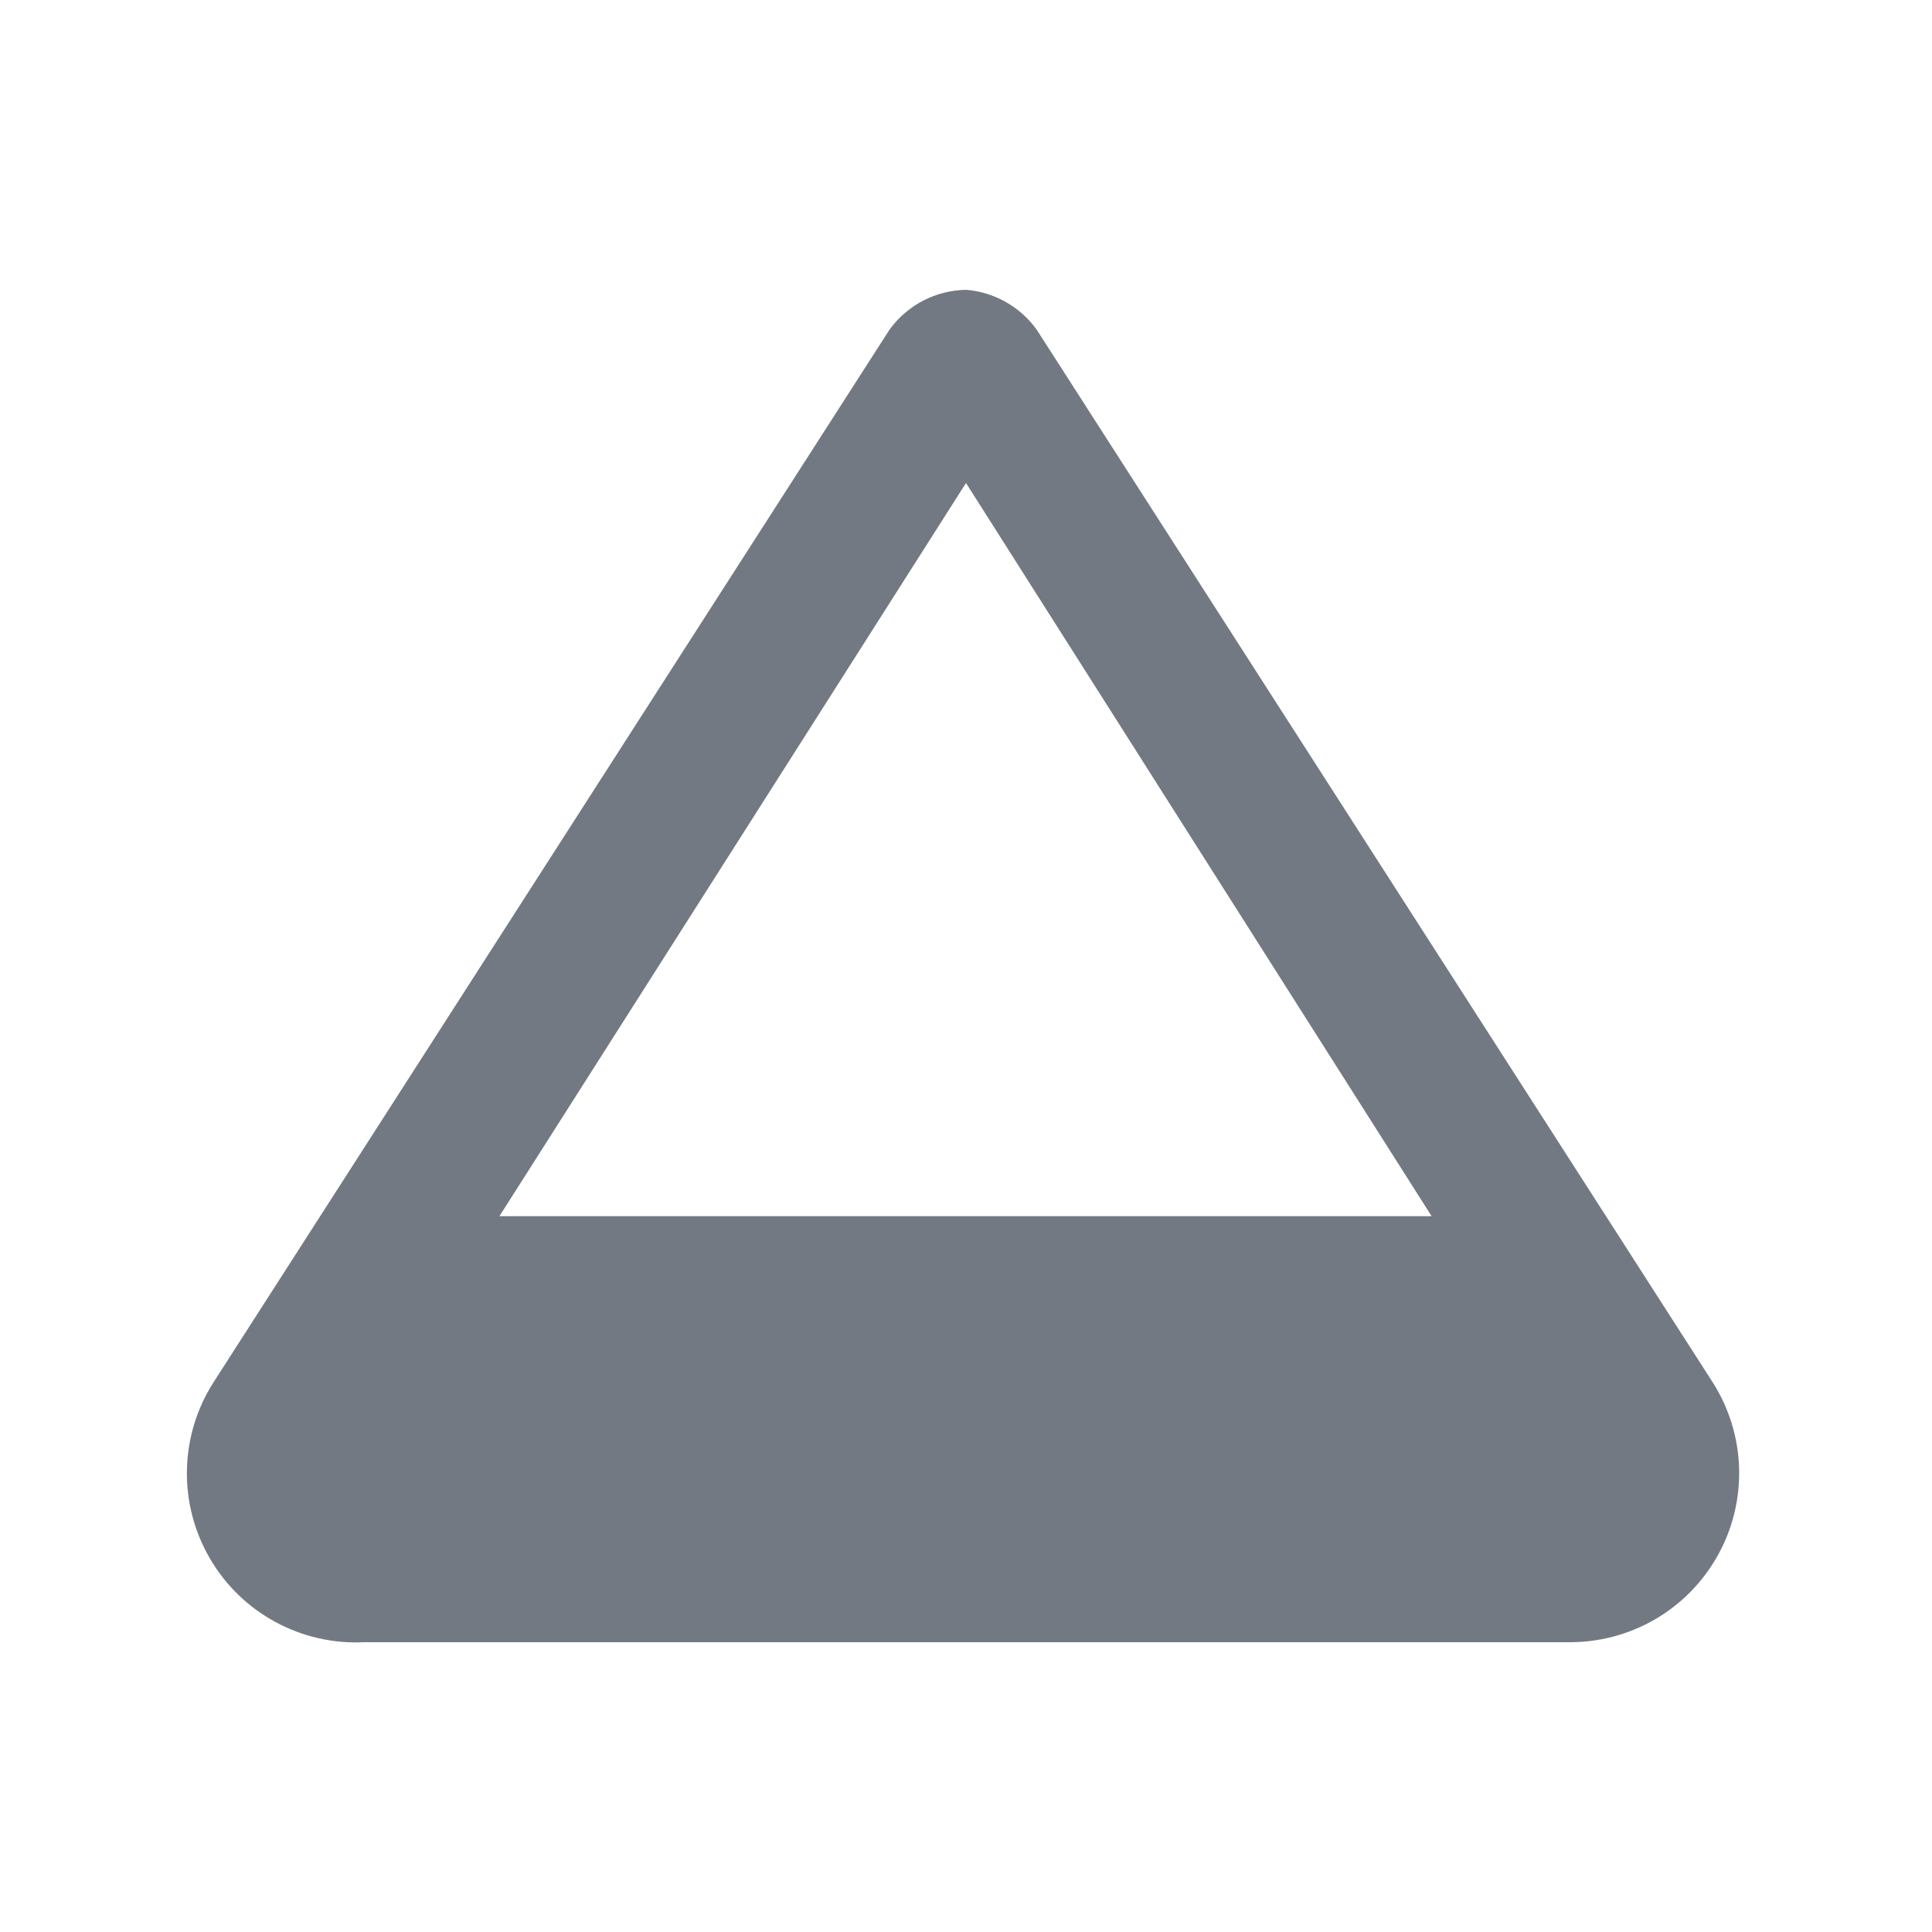 <svg width="20" height="20" viewBox="0 0 20 20" fill="none" xmlns="http://www.w3.org/2000/svg">
<path d="M17.73 14.31L10.73 3.41C10.645 3.293 10.536 3.196 10.41 3.125C10.284 3.054 10.144 3.012 10 3C9.845 3.003 9.694 3.041 9.557 3.112C9.42 3.183 9.301 3.285 9.21 3.41L2.21 14.31C2.037 14.581 1.942 14.893 1.935 15.214C1.928 15.536 2.01 15.852 2.171 16.13C2.332 16.408 2.566 16.636 2.848 16.789C3.13 16.943 3.449 17.016 3.77 17H16.23C16.545 17.004 16.856 16.923 17.13 16.765C17.403 16.607 17.628 16.378 17.782 16.102C17.936 15.827 18.012 15.515 18.003 15.199C17.994 14.883 17.899 14.576 17.73 14.31ZM10 5L14.82 12.59H5.17L10 5Z" fill="#727982"/>
</svg>

